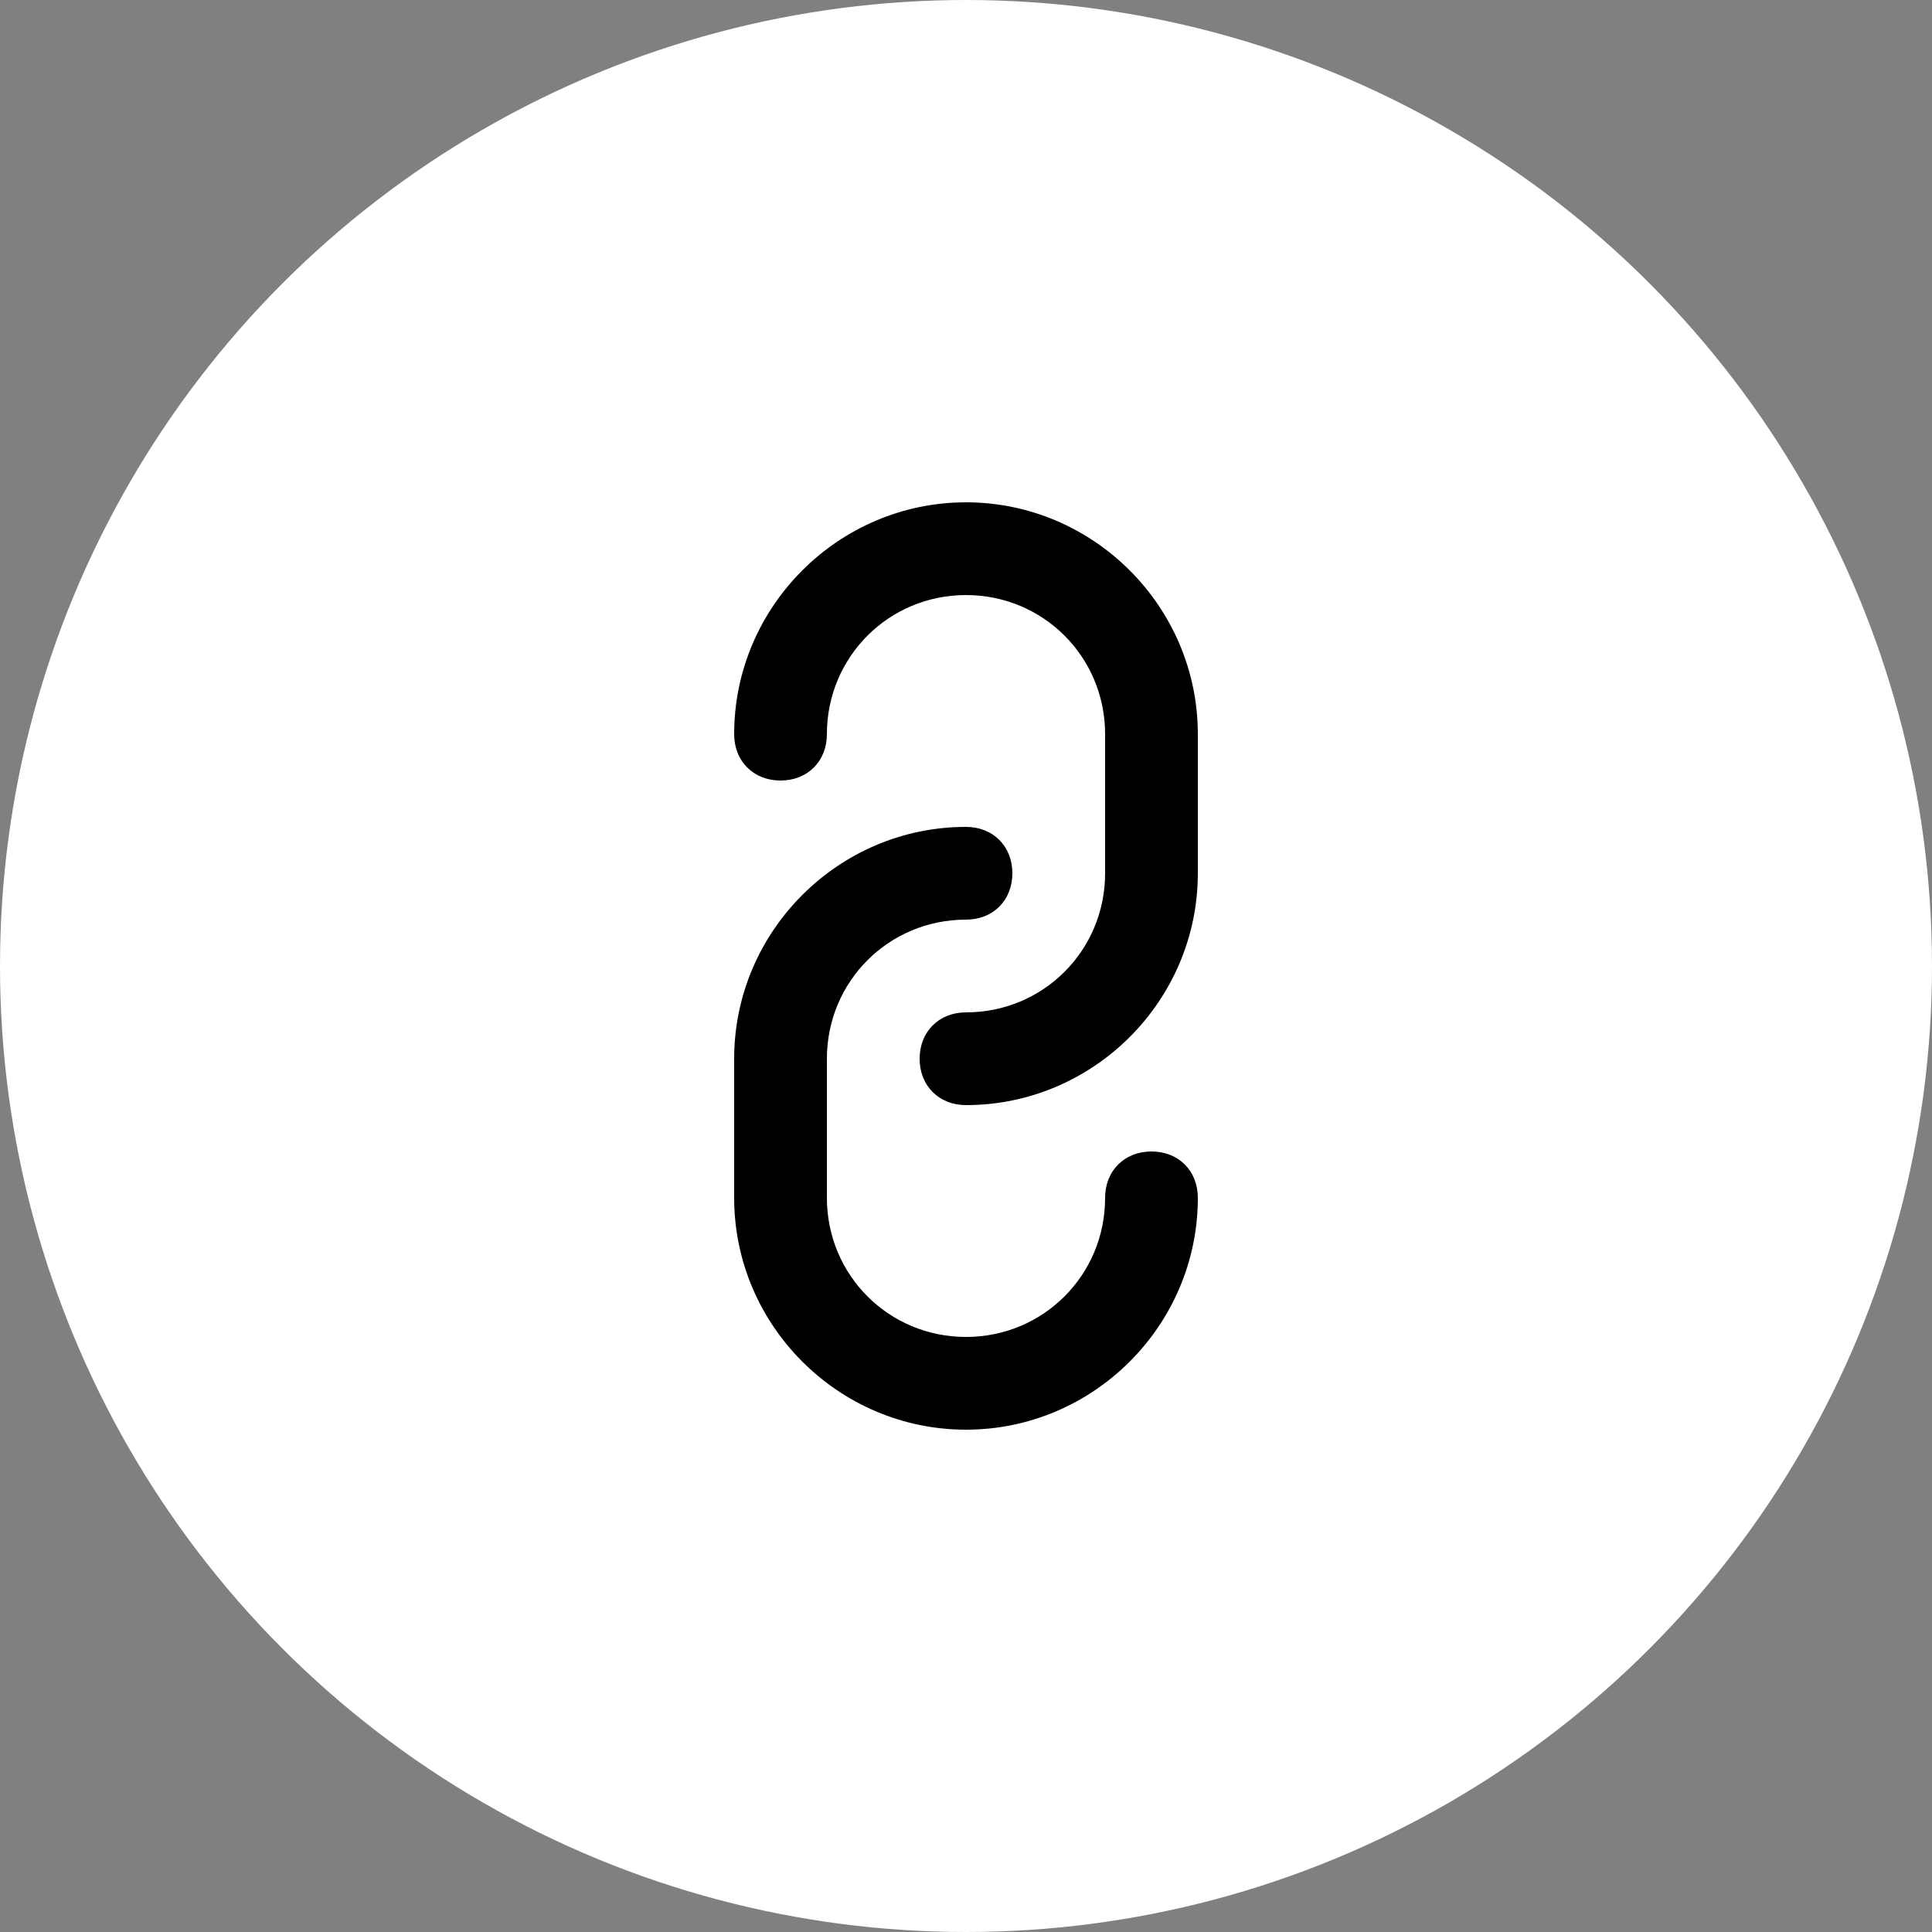 <?xml version="1.0" encoding="utf-8"?>
<!-- Generator: Adobe Illustrator 24.0.2, SVG Export Plug-In . SVG Version: 6.00 Build 0)  -->
<svg version="1.1" id="레이어_1" xmlns="http://www.w3.org/2000/svg" xmlns:xlink="http://www.w3.org/1999/xlink" x="0px"
	 y="0px" viewBox="0 0 50 50" style="enable-background:new 0 0 50 50;" xml:space="preserve">
<rect x="0" y="0" width="50" height="50" fill="#808080" stroke="none"/>
<style type="text/css">
	.st0{fill:#FFFFFF;}
</style>
<g>
	<g>
		<g>
			<circle class="st0" cx="25" cy="25" r="25"/>
		</g>
	</g>
	<g>
		<g>
			<path d="M31,31c0,3.3-2.7,6-6,6s-6-2.7-6-6v-3.6c0-3.3,2.7-6,6-6c0.7,0,1.2,0.5,1.2,1.2s-0.5,1.2-1.2,1.2c-2,0-3.6,1.6-3.6,3.6
				V31c0,2,1.6,3.6,3.6,3.6s3.6-1.6,3.6-3.6c0-0.7,0.5-1.2,1.2-1.2C30.5,29.8,31,30.3,31,31z"/>
		</g>
		<g>
			<path d="M31,19v3.6c0,3.3-2.7,6-6,6c-0.7,0-1.2-0.5-1.2-1.2c0-0.7,0.5-1.2,1.2-1.2c2,0,3.6-1.6,3.6-3.6V19c0-2-1.6-3.6-3.6-3.6
				S21.4,17,21.4,19c0,0.7-0.5,1.2-1.2,1.2c-0.7,0-1.2-0.5-1.2-1.2c0-3.3,2.7-6,6-6S31,15.7,31,19z"/>
		</g>
	</g>
</g>
</svg>
